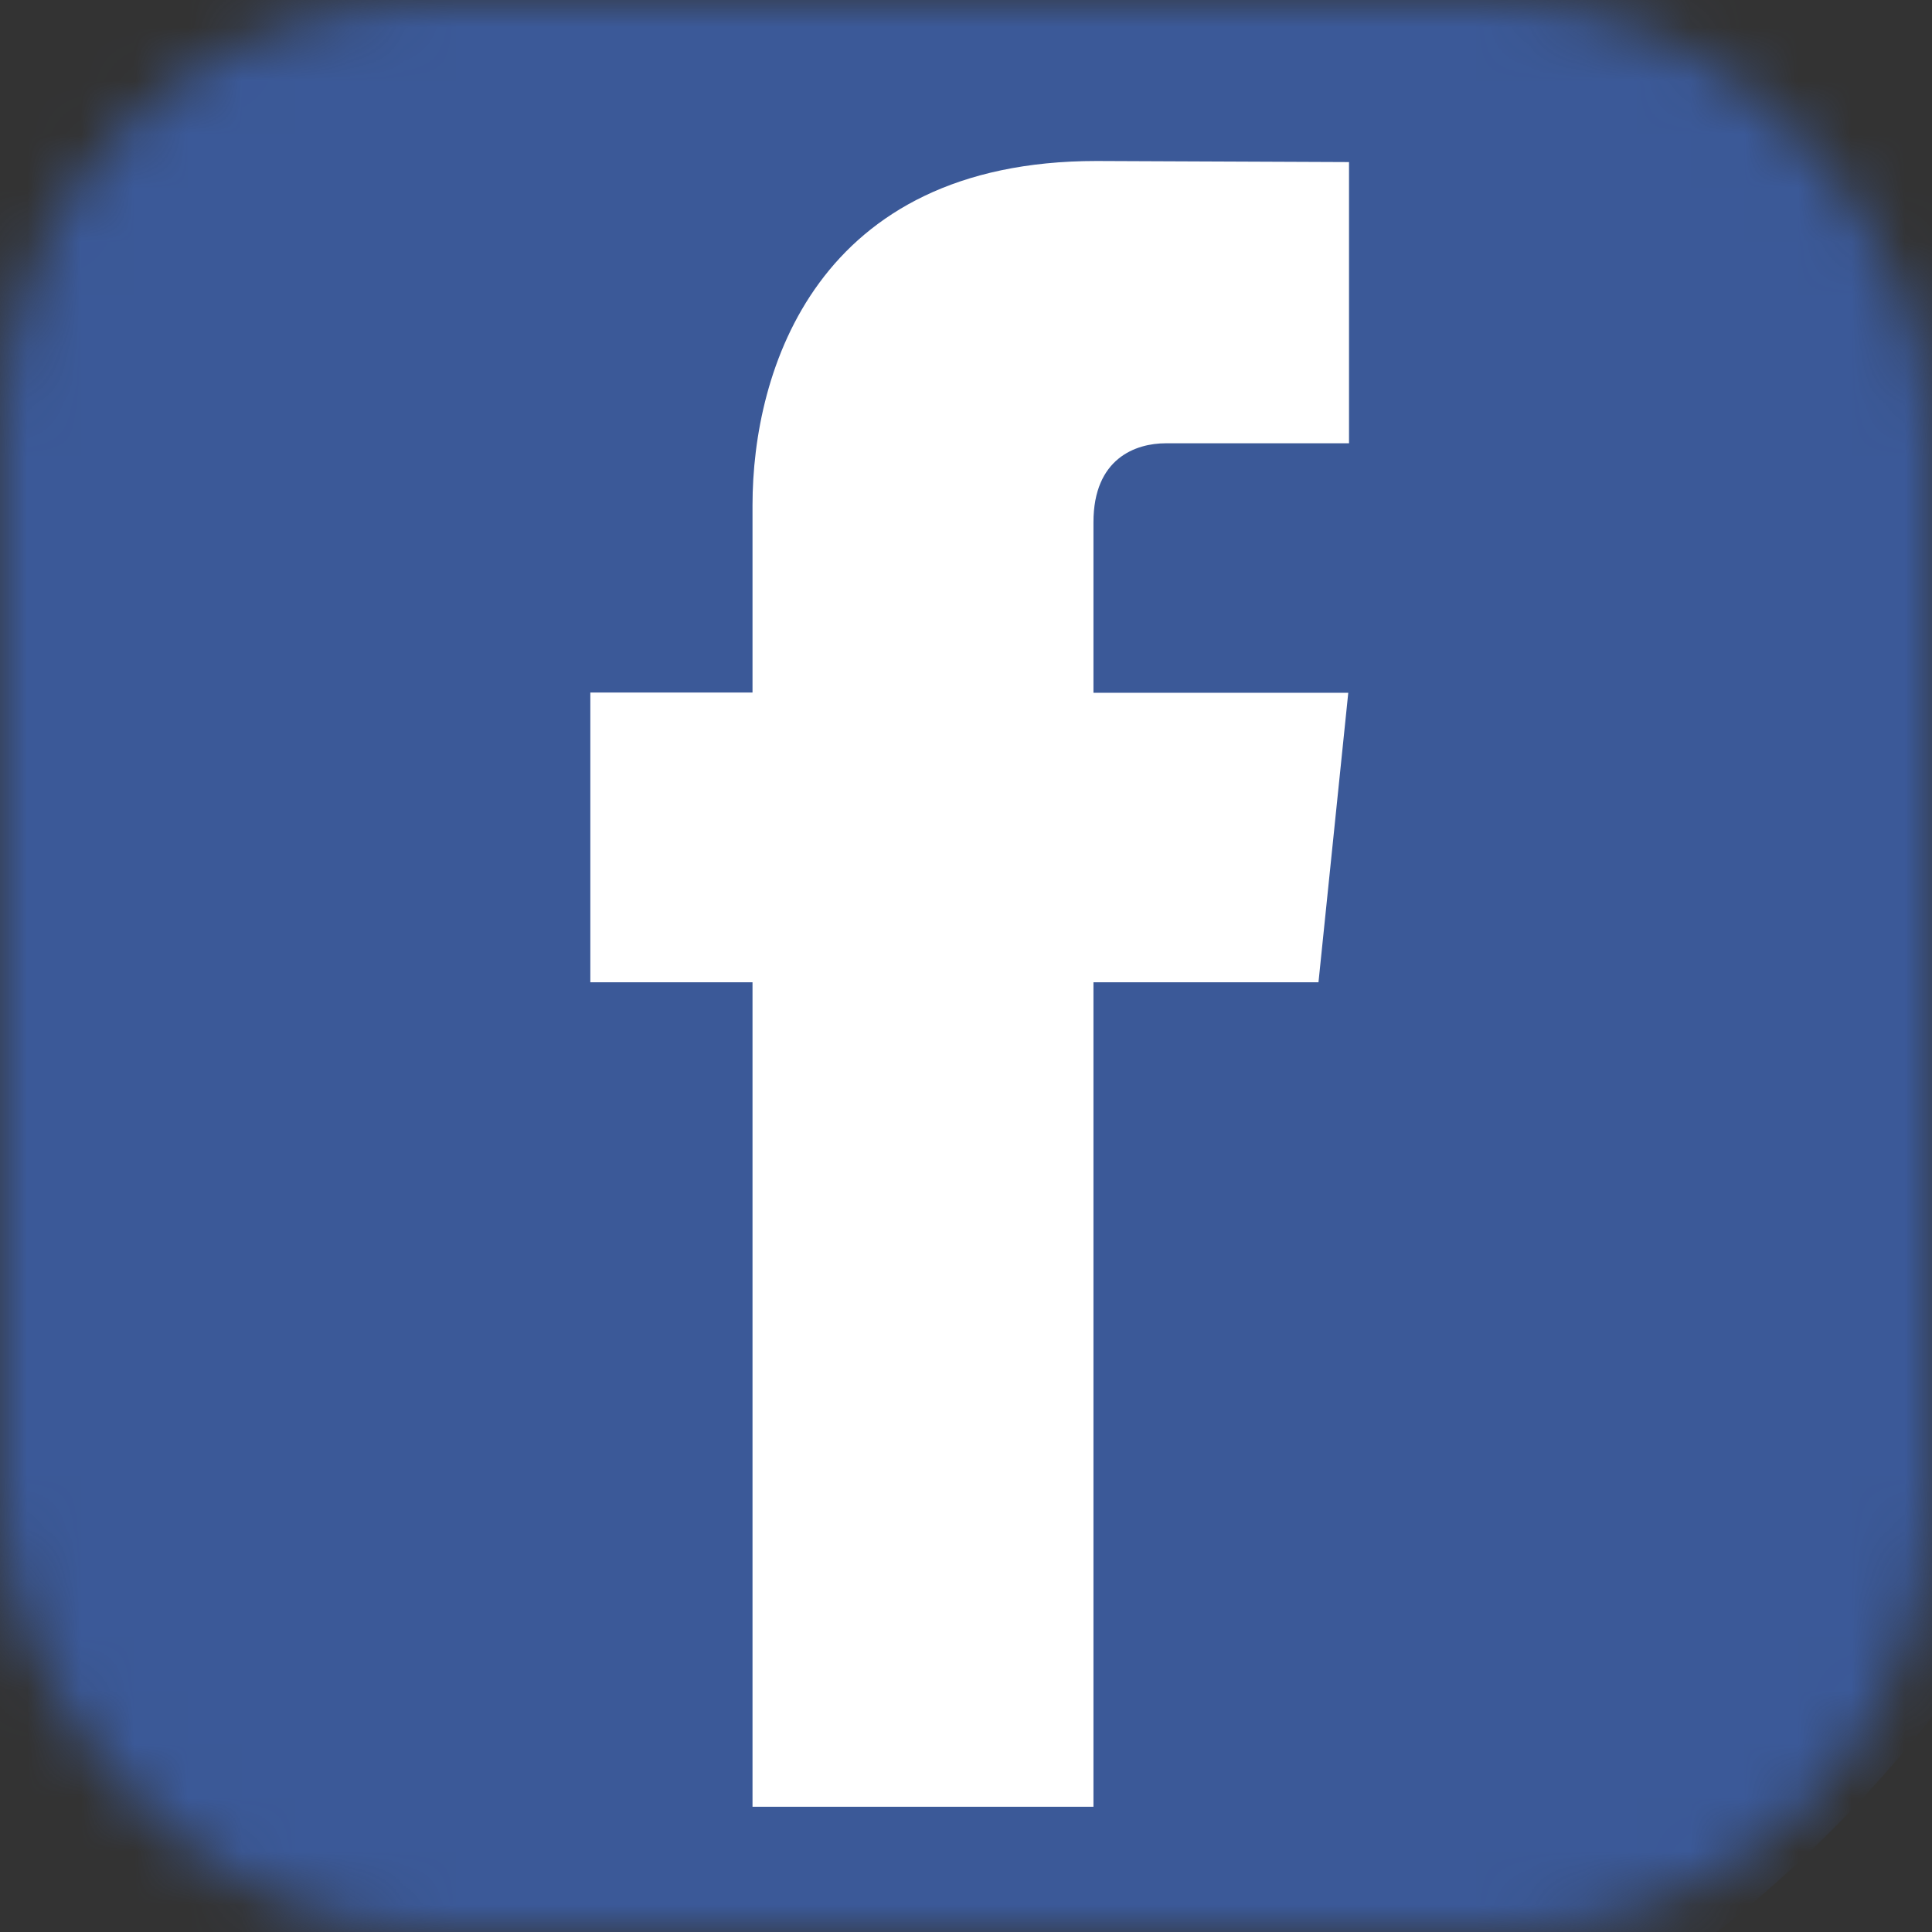 <svg width="36" height="36" viewBox="0 0 36 36" fill="none" xmlns="http://www.w3.org/2000/svg">
<rect x="0" y="0" width="36" height="36" fill="#333333" stroke="none"/>
<mask id="mask0" mask-type="alpha" maskUnits="userSpaceOnUse" x="0" y="0" width="36" height="36">
<rect width="36" height="36" rx="8" fill="#C4C4C4"/>
</mask>
<g mask="url(#mask0)">
<path d="M17.5 41C30.479 41 41 30.479 41 17.5C41 4.521 30.479 -6 17.5 -6C4.521 -6 -6 4.521 -6 17.5C-6 30.479 4.521 41 17.5 41Z" fill="#3B5998"/>
<path d="M24.568 18.303H20.375V33.666H14.022V18.303H11V12.904H14.022V9.411C14.022 6.912 15.208 3 20.431 3L25.137 3.02V8.26H21.723C21.163 8.26 20.375 8.54 20.375 9.732V12.909H25.123L24.568 18.303Z" fill="white"/>
</g>
</svg>

